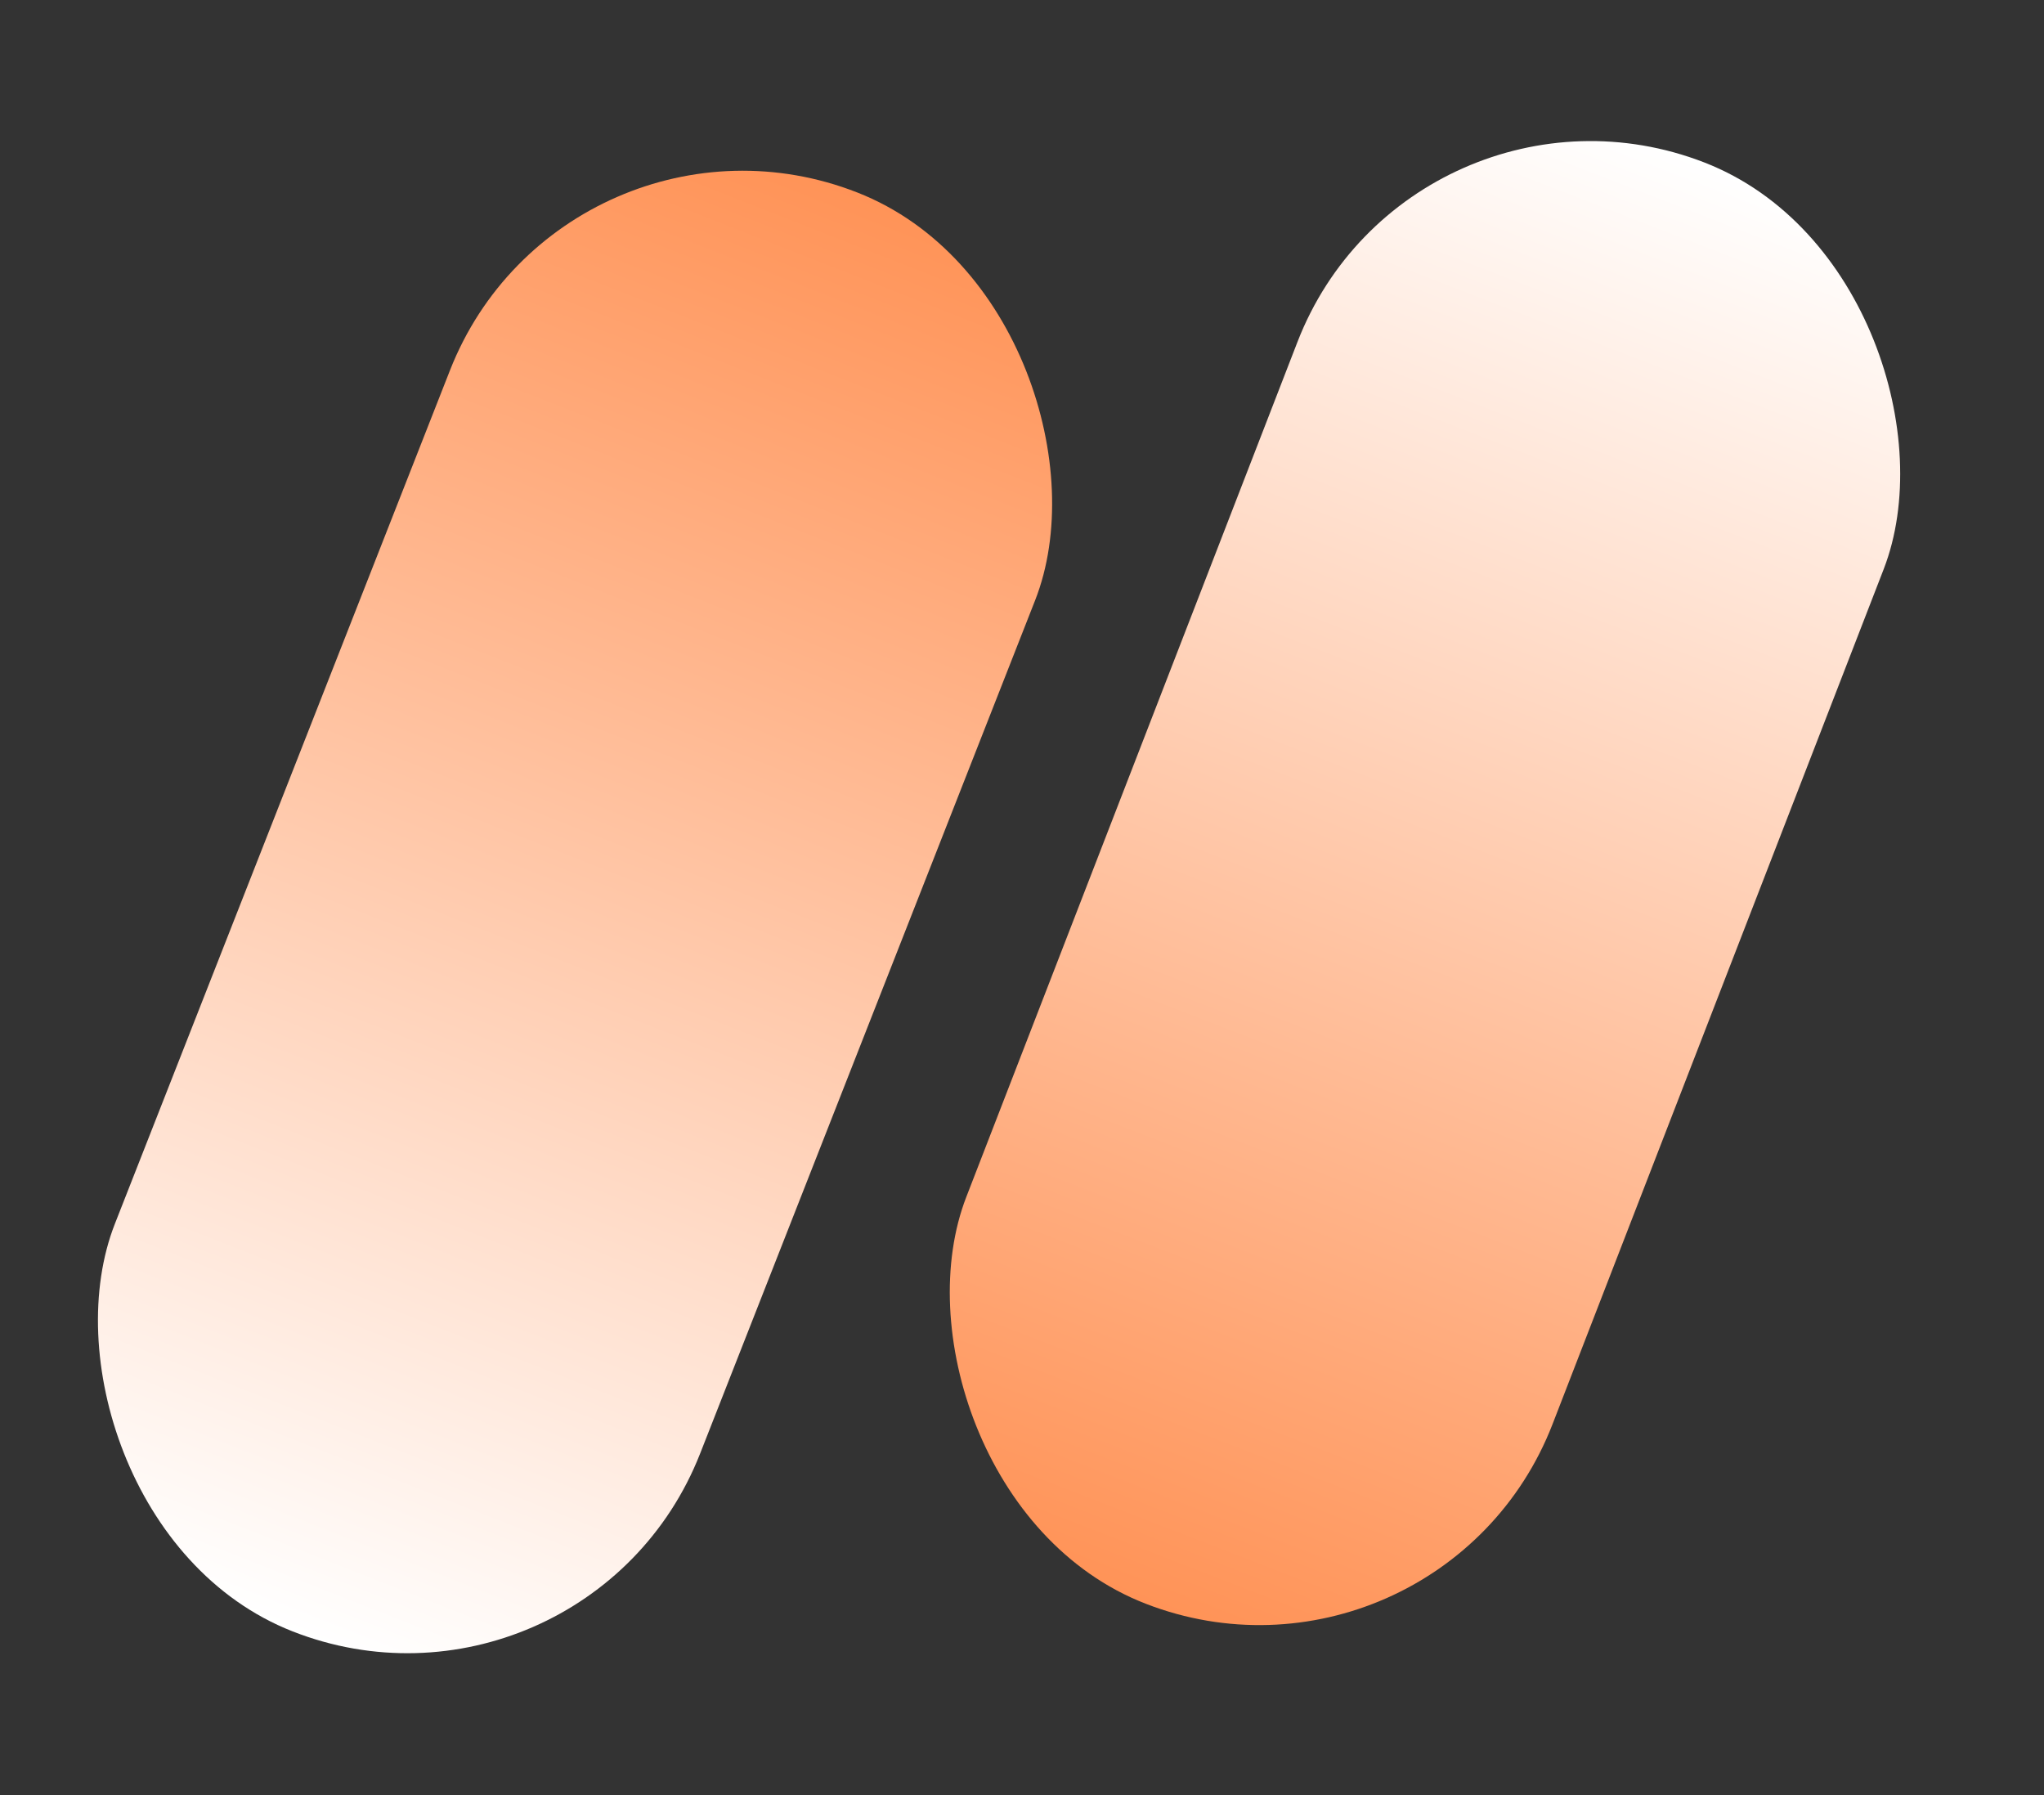 <svg width="41" height="36" viewBox="0 0 41 36" fill="none" xmlns="http://www.w3.org/2000/svg">
<rect x="0" y="0" width="41" height="36" fill="#333333" stroke="none"/>
<rect x="28.864" y="34.441" width="12.611" height="31" rx="6.306" transform="rotate(-158.824 28.864 34.441)" fill="url(#paint0_linear_13_555)"/>
<rect x="11.331" y="1.557" width="12.611" height="31" rx="6.306" transform="rotate(21.44 11.331 1.557)" fill="url(#paint1_linear_13_555)"/>
<defs>
<linearGradient id="paint0_linear_13_555" x1="35.17" y1="34.441" x2="35.17" y2="65.441" gradientUnits="userSpaceOnUse">
<stop stop-color="#FF9357"/>
<stop offset="1" stop-color="white"/>
</linearGradient>
<linearGradient id="paint1_linear_13_555" x1="17.637" y1="1.557" x2="17.637" y2="32.556" gradientUnits="userSpaceOnUse">
<stop stop-color="#FF9357"/>
<stop offset="1" stop-color="white"/>
</linearGradient>
</defs>
</svg>
